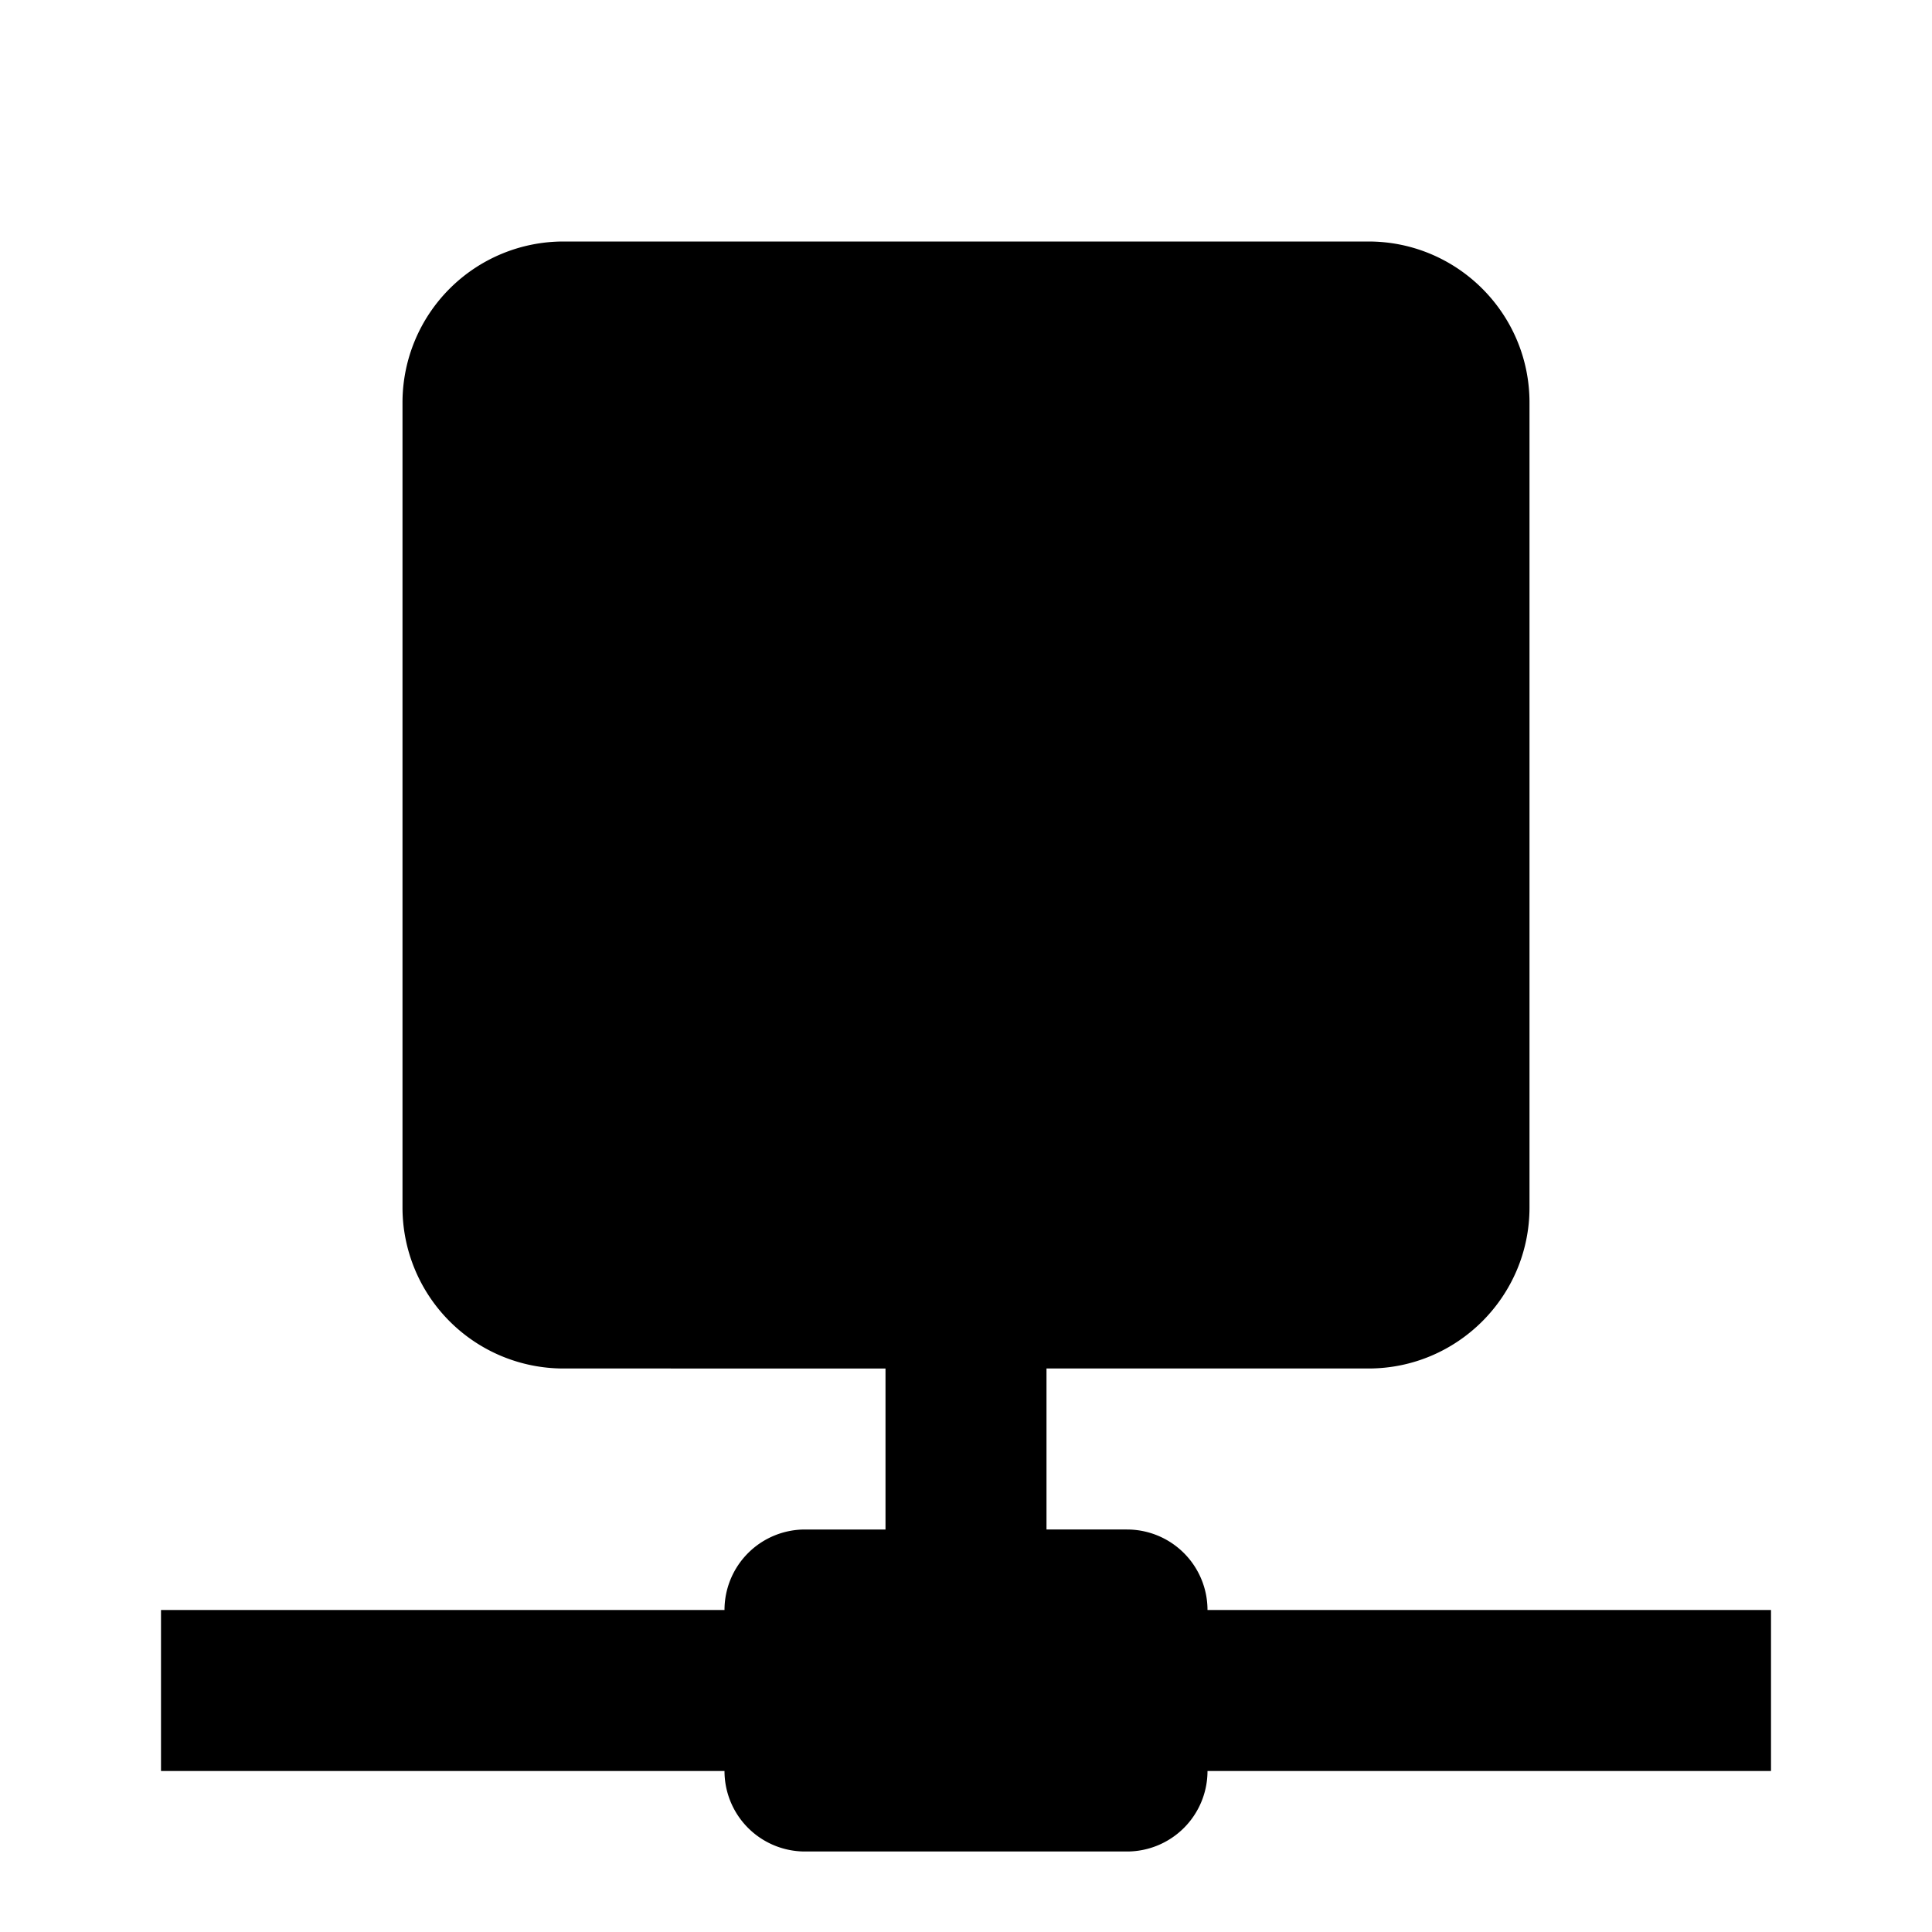 <svg xmlns="http://www.w3.org/2000/svg" baseProfile="full" width="24" height="24"><path d="M17 3c1.103 0 2 .896 2 2v10c0 1.104-.897 2-2 2h-4v2h1a1 1 0 0 1 1 1h7v2h-7a1 1 0 0 1-1 1h-4a1 1 0 0 1-1-1H2v-2h7a1 1 0 0 1 1-1h1v-2H7a2 2 0 0 1-2-2V5a2 2 0 0 1 2-2h10z"/></svg>